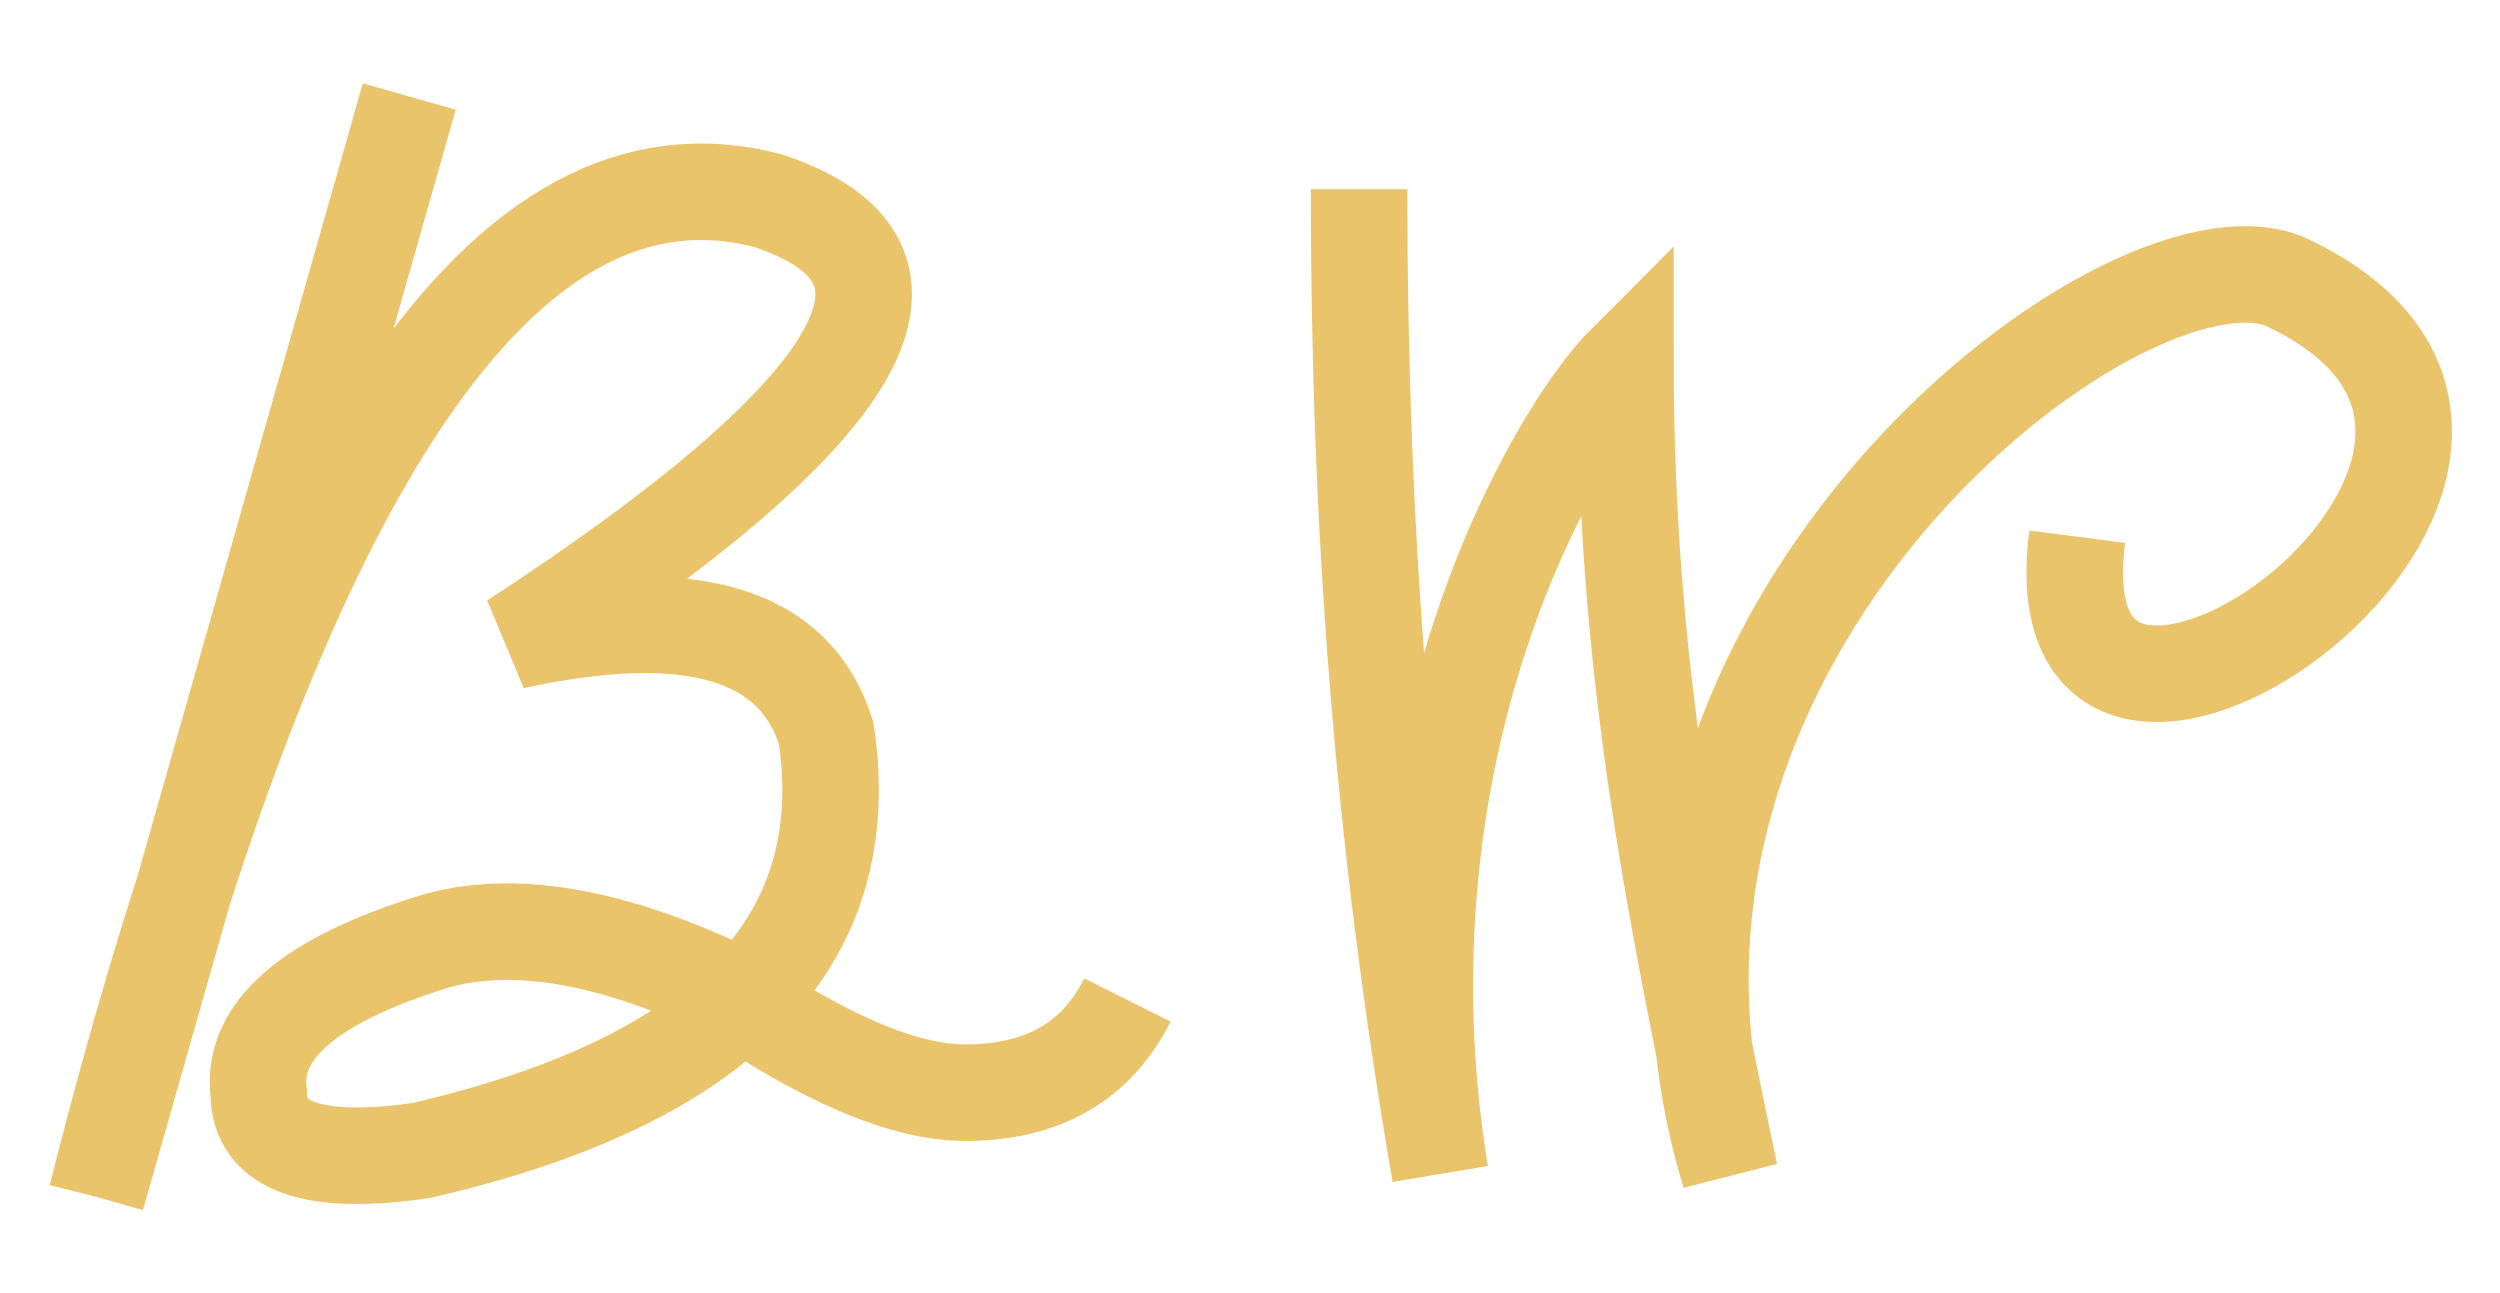 <svg xmlns="http://www.w3.org/2000/svg" viewBox="-51.616 -29.968 103.6 53.6">
  <path d="M -47.616 19.632 L -34.656 -25.968 M -47.616 19.632 Q -36.096 -25.968 -19.776 -21.648 Q -8.256 -17.808 -30.336 -3.408 Q -19.296 -5.808 -17.376 0.432 Q -15.456 13.392 -34.176 17.712 Q -40.896 18.672 -40.896 15.312 Q -41.376 11.472 -33.696 9.072 Q -28.896 7.632 -21.696 10.992 Q -15.456 15.312 -11.616 15.312 Q -6.816 15.312 -4.896 11.472 M 4.704 -22.128 C 4.704 -8.208 5.664 4.752 8.064 18.672 C 5.184 0.912 12.864 -12.048 15.744 -14.928 C 15.744 -2.448 17.664 7.152 20.064 18.672 C 13.344 -3.408 36.384 -21.168 43.104 -18.288 C 58.464 -11.088 32.544 7.152 34.464 -7.728" stroke="#E9C46A" stroke-width="4" fill="none"/>
</svg>